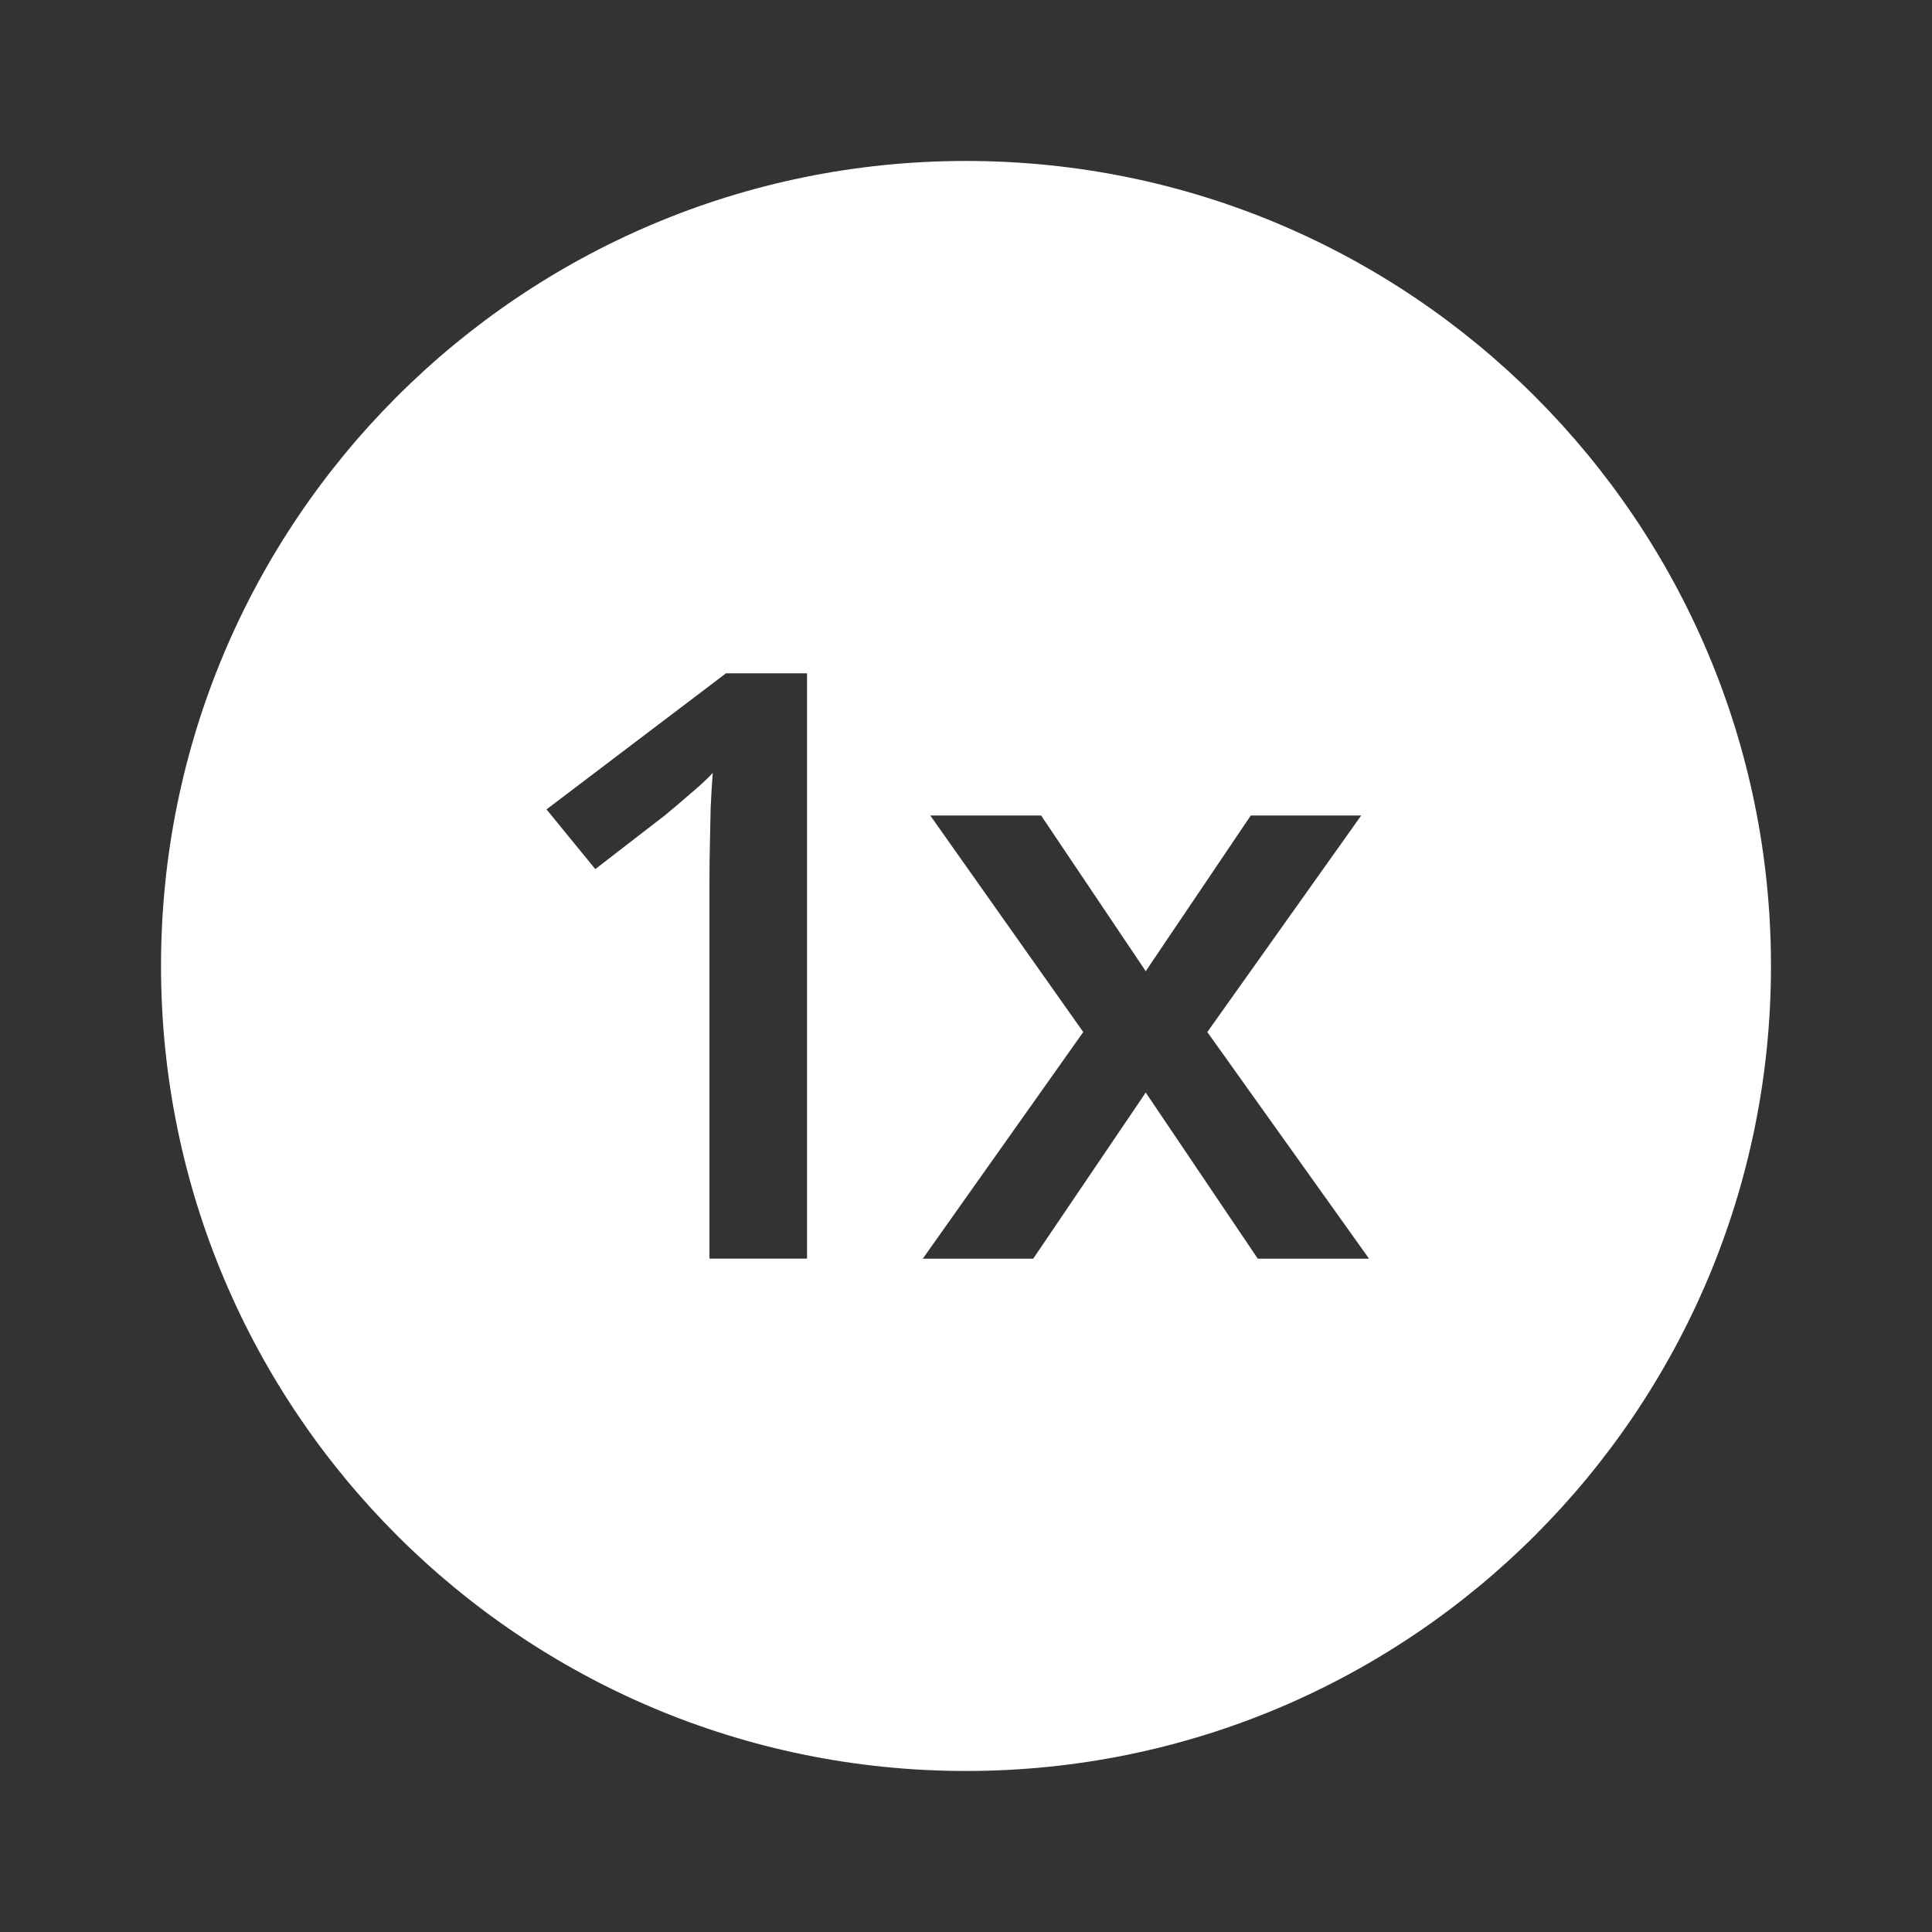 <svg width="32" height="32" viewBox="0 0 32 32" fill="none" xmlns="http://www.w3.org/2000/svg">
<rect x="0" y="0" width="32" height="32" fill="#333333" stroke="none"/>
<path fill-rule="evenodd" clip-rule="evenodd" d="M29.333 15.999C29.333 23.363 23.364 29.333 16 29.333C8.636 29.333 2.667 23.363 2.667 15.999C2.667 8.636 8.636 2.666 16 2.666C23.364 2.666 29.333 8.636 29.333 15.999ZM13.367 20.847H11.751V14.607C11.751 14.399 11.753 14.191 11.758 13.983L11.771 13.373C11.78 13.174 11.792 12.984 11.805 12.803C11.71 12.905 11.591 13.015 11.449 13.134C11.312 13.254 11.166 13.378 11.011 13.506L9.86 14.395L9.052 13.406L12.025 11.152H13.367V20.847ZM15.408 13.507L17.942 17.094L15.284 20.848H17.113L18.977 18.096L20.833 20.848H22.676L19.997 17.094L22.546 13.507H20.717L18.977 16.086L17.244 13.507H15.408Z" fill="white"/>
</svg>
